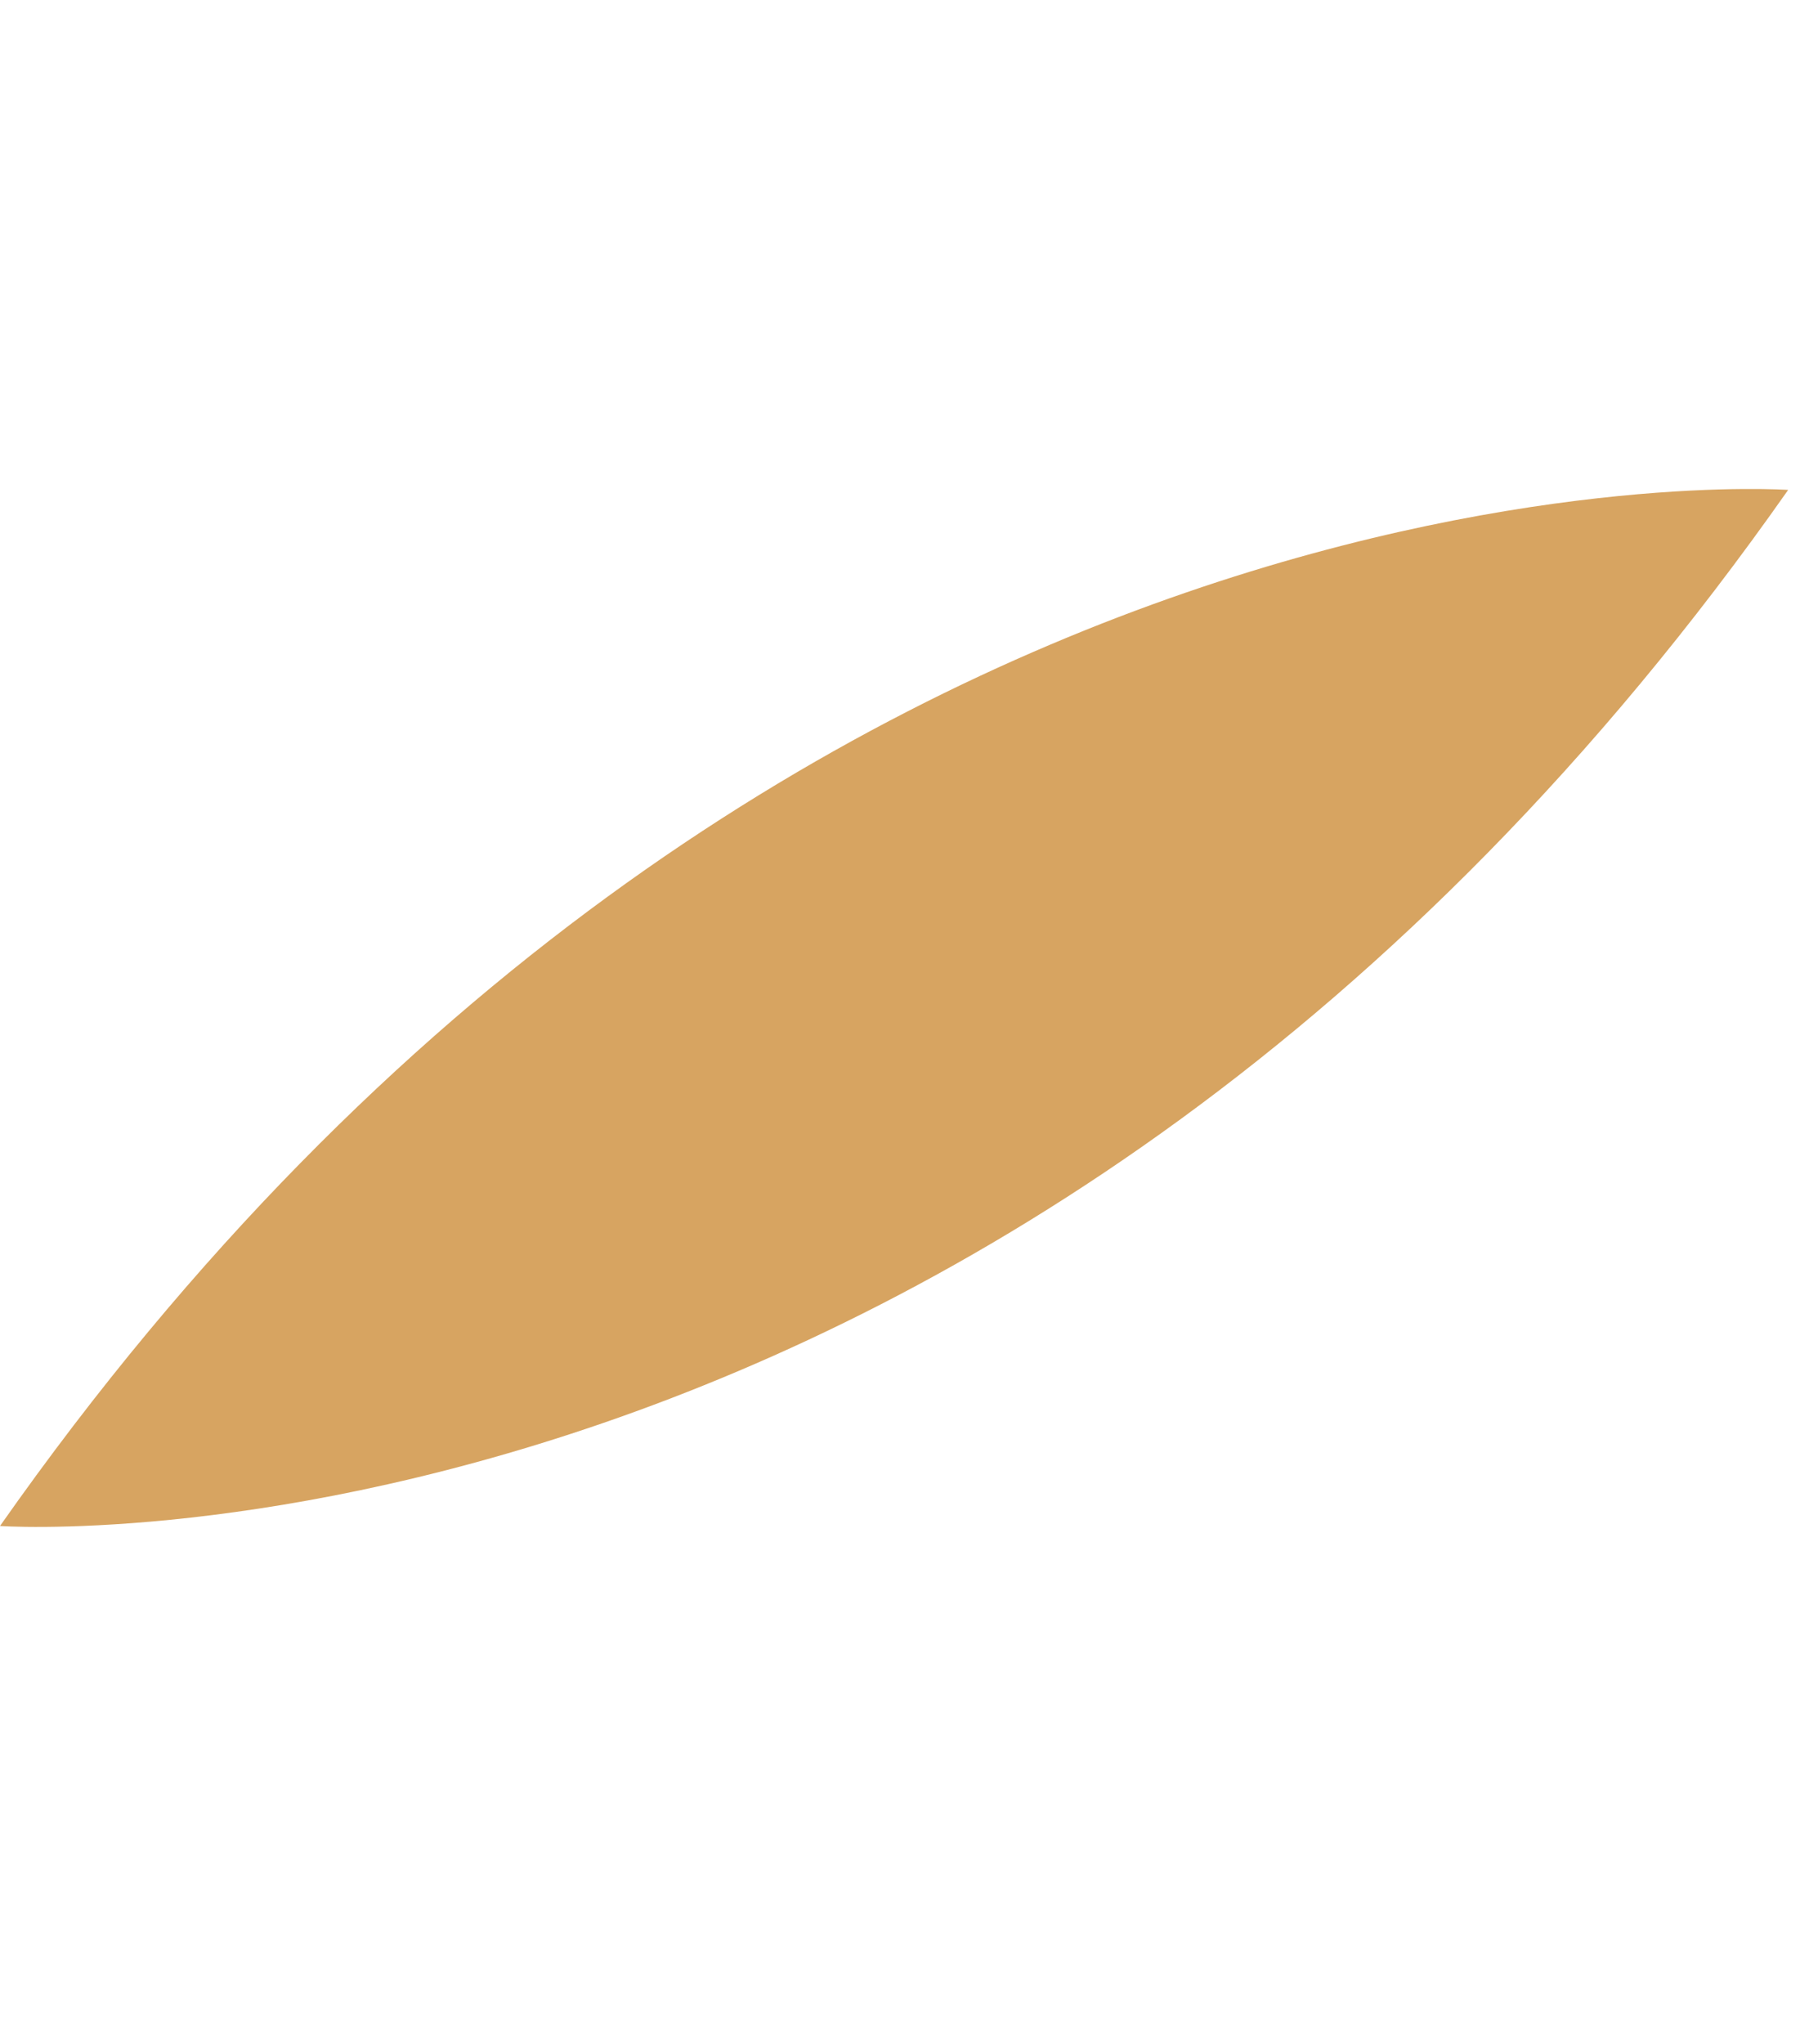<svg width="31" height="35" viewBox="0 0 31 35" fill="none" xmlns="http://www.w3.org/2000/svg">
<path d="M-5.09655e-05 26.134C-5.09655e-05 26.134 17.328 27.352 30.643 8.39C30.643 8.39 13.315 7.171 -5.09655e-05 26.134Z" fill="#D7A461"/>
</svg>
